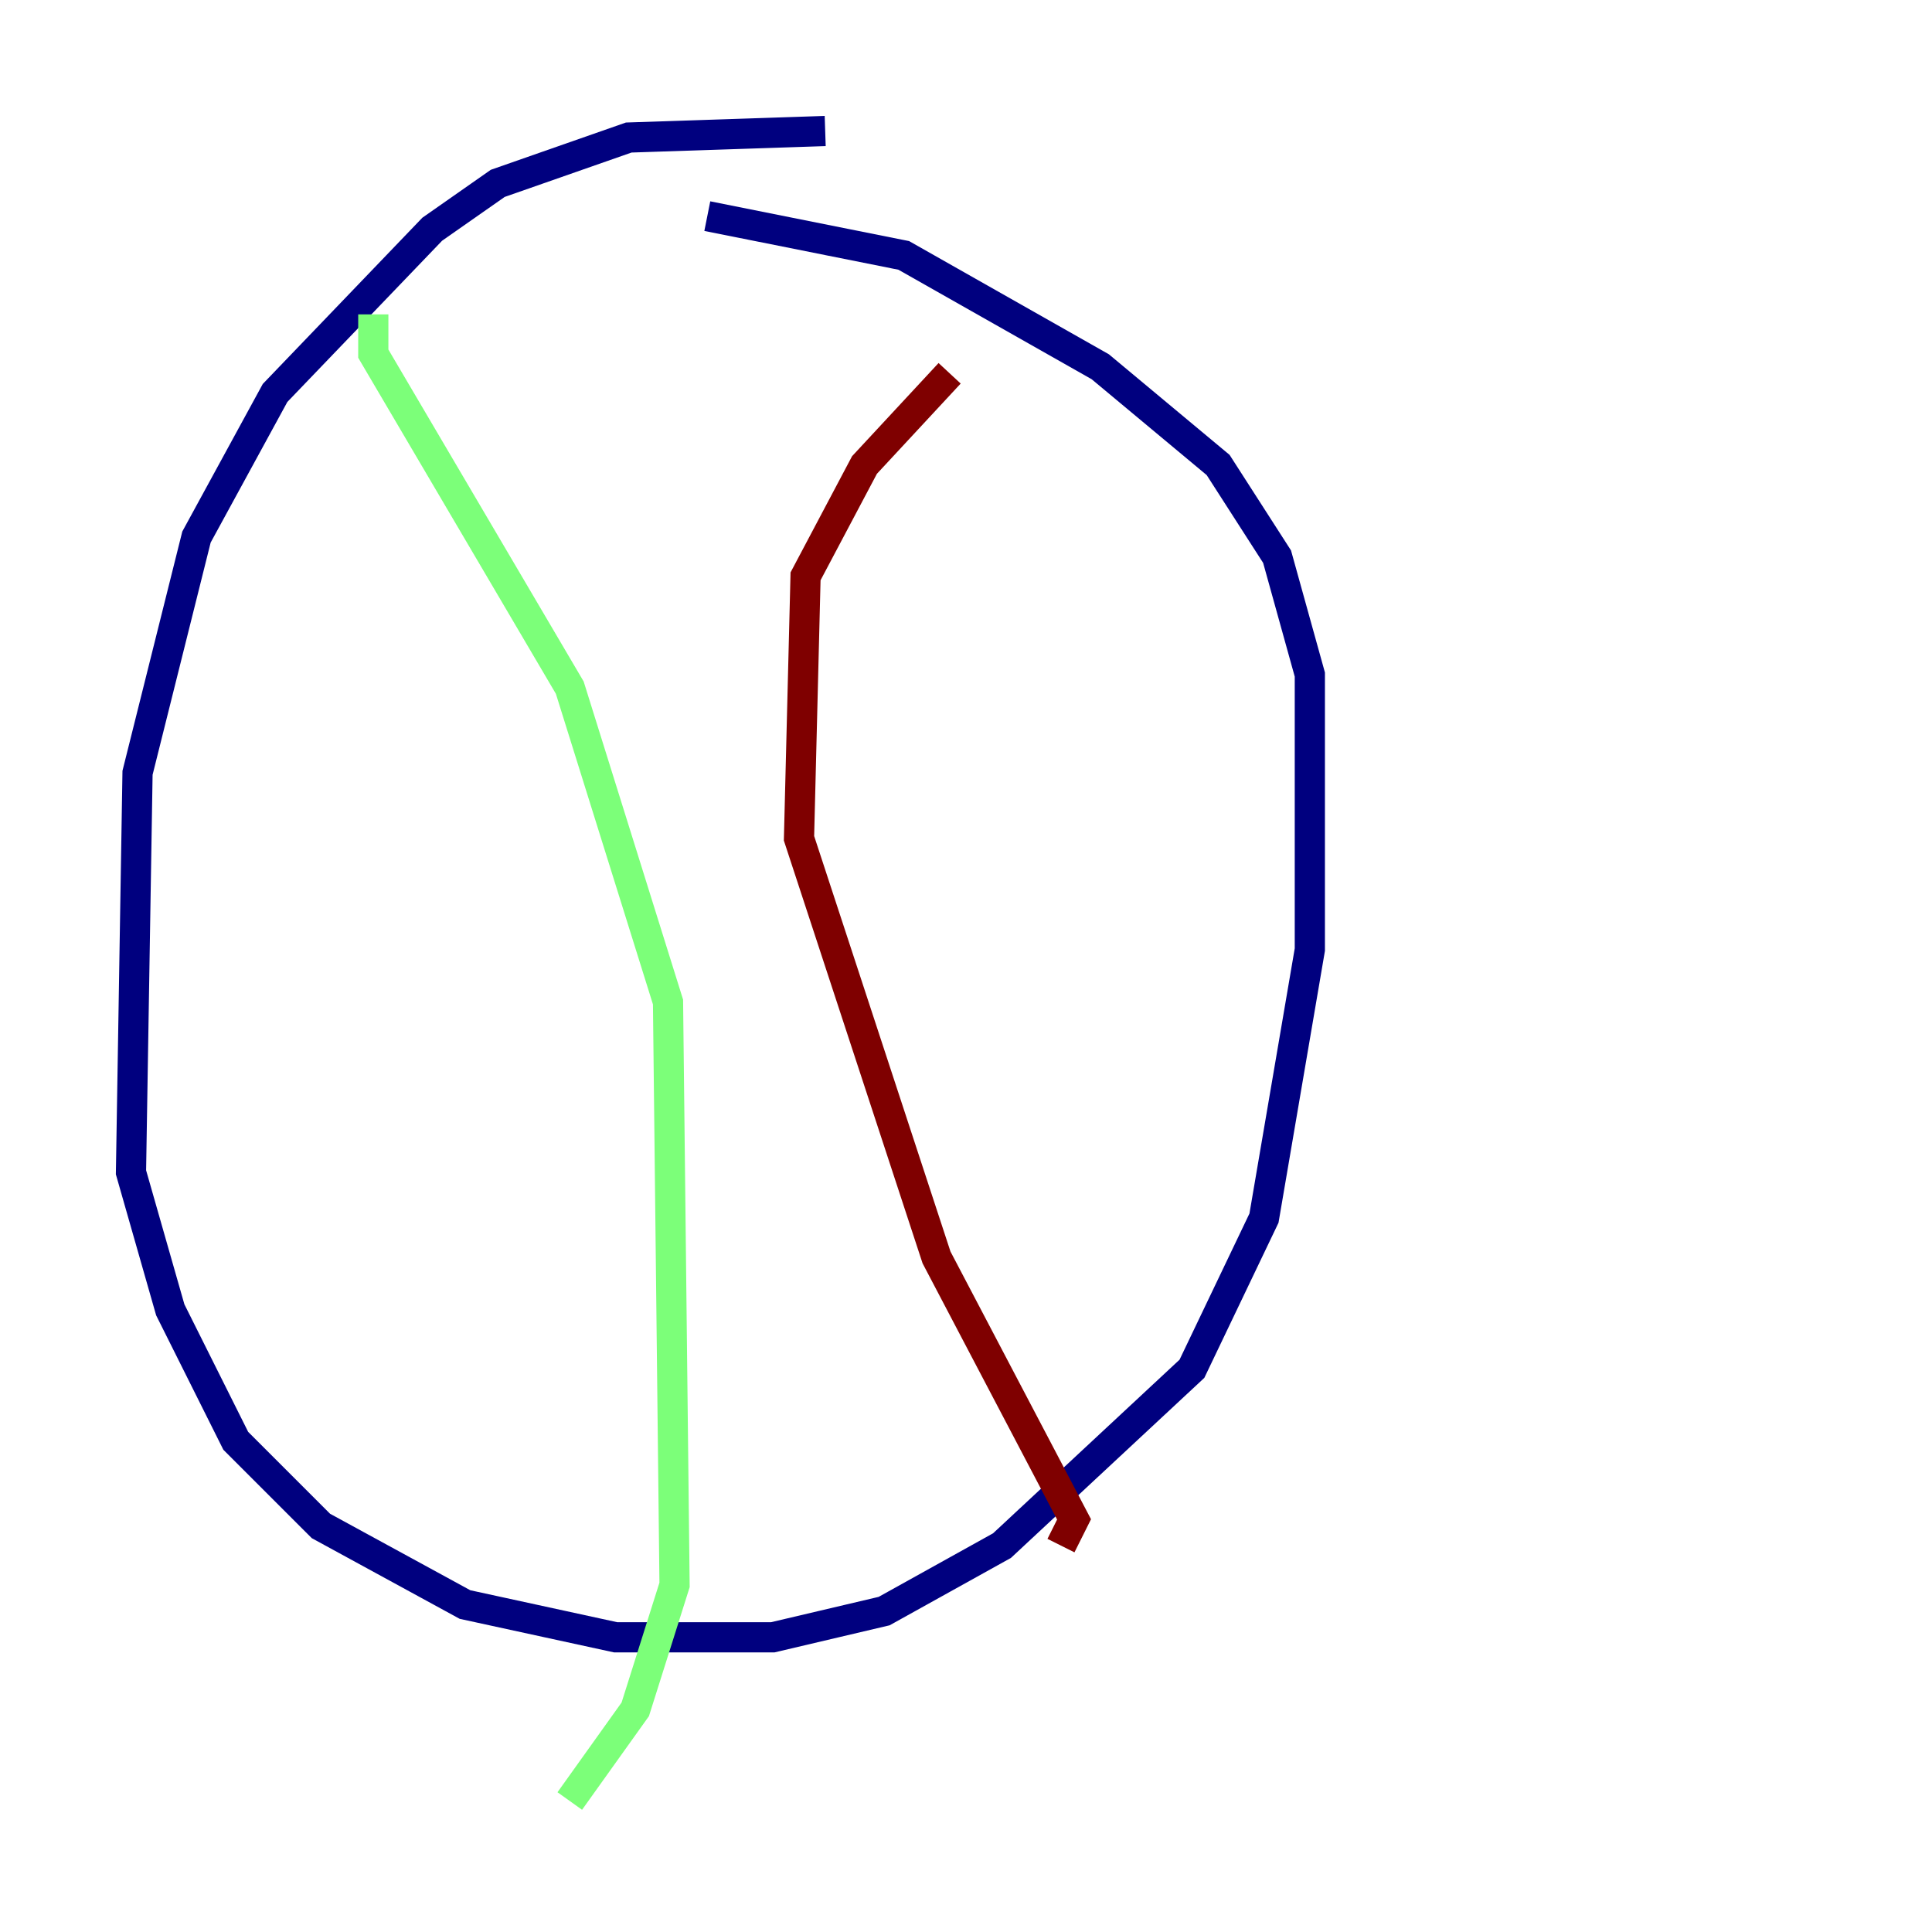 <?xml version="1.0" encoding="utf-8" ?>
<svg baseProfile="tiny" height="128" version="1.2" viewBox="0,0,128,128" width="128" xmlns="http://www.w3.org/2000/svg" xmlns:ev="http://www.w3.org/2001/xml-events" xmlns:xlink="http://www.w3.org/1999/xlink"><defs /><polyline fill="none" points="54.671,8.678 41.654,9.112 32.976,12.149 28.637,15.186 18.224,26.034 13.017,35.58 9.112,51.2 8.678,77.668 11.281,86.78 15.62,95.458 21.261,101.098 30.807,106.305 40.786,108.475 51.2,108.475 58.576,106.739 66.386,102.4 78.969,90.685 83.742,80.705 86.78,62.915 86.78,44.691 84.61,36.881 80.705,30.807 72.895,24.298 59.878,16.922 46.861,14.319" stroke="#00007f" stroke-width="2" /><polyline fill="none" points="24.732,20.827 24.732,23.43 37.749,45.559 44.258,66.386 44.691,105.003 42.088,113.248 37.749,119.322" stroke="#7cff79" stroke-width="2" /><polyline fill="none" points="62.915,24.732 57.275,30.807 53.37,38.183 52.936,55.539 62.047,83.308 71.159,100.664 70.291,102.4" stroke="#7f0000" stroke-width="2" /></svg>